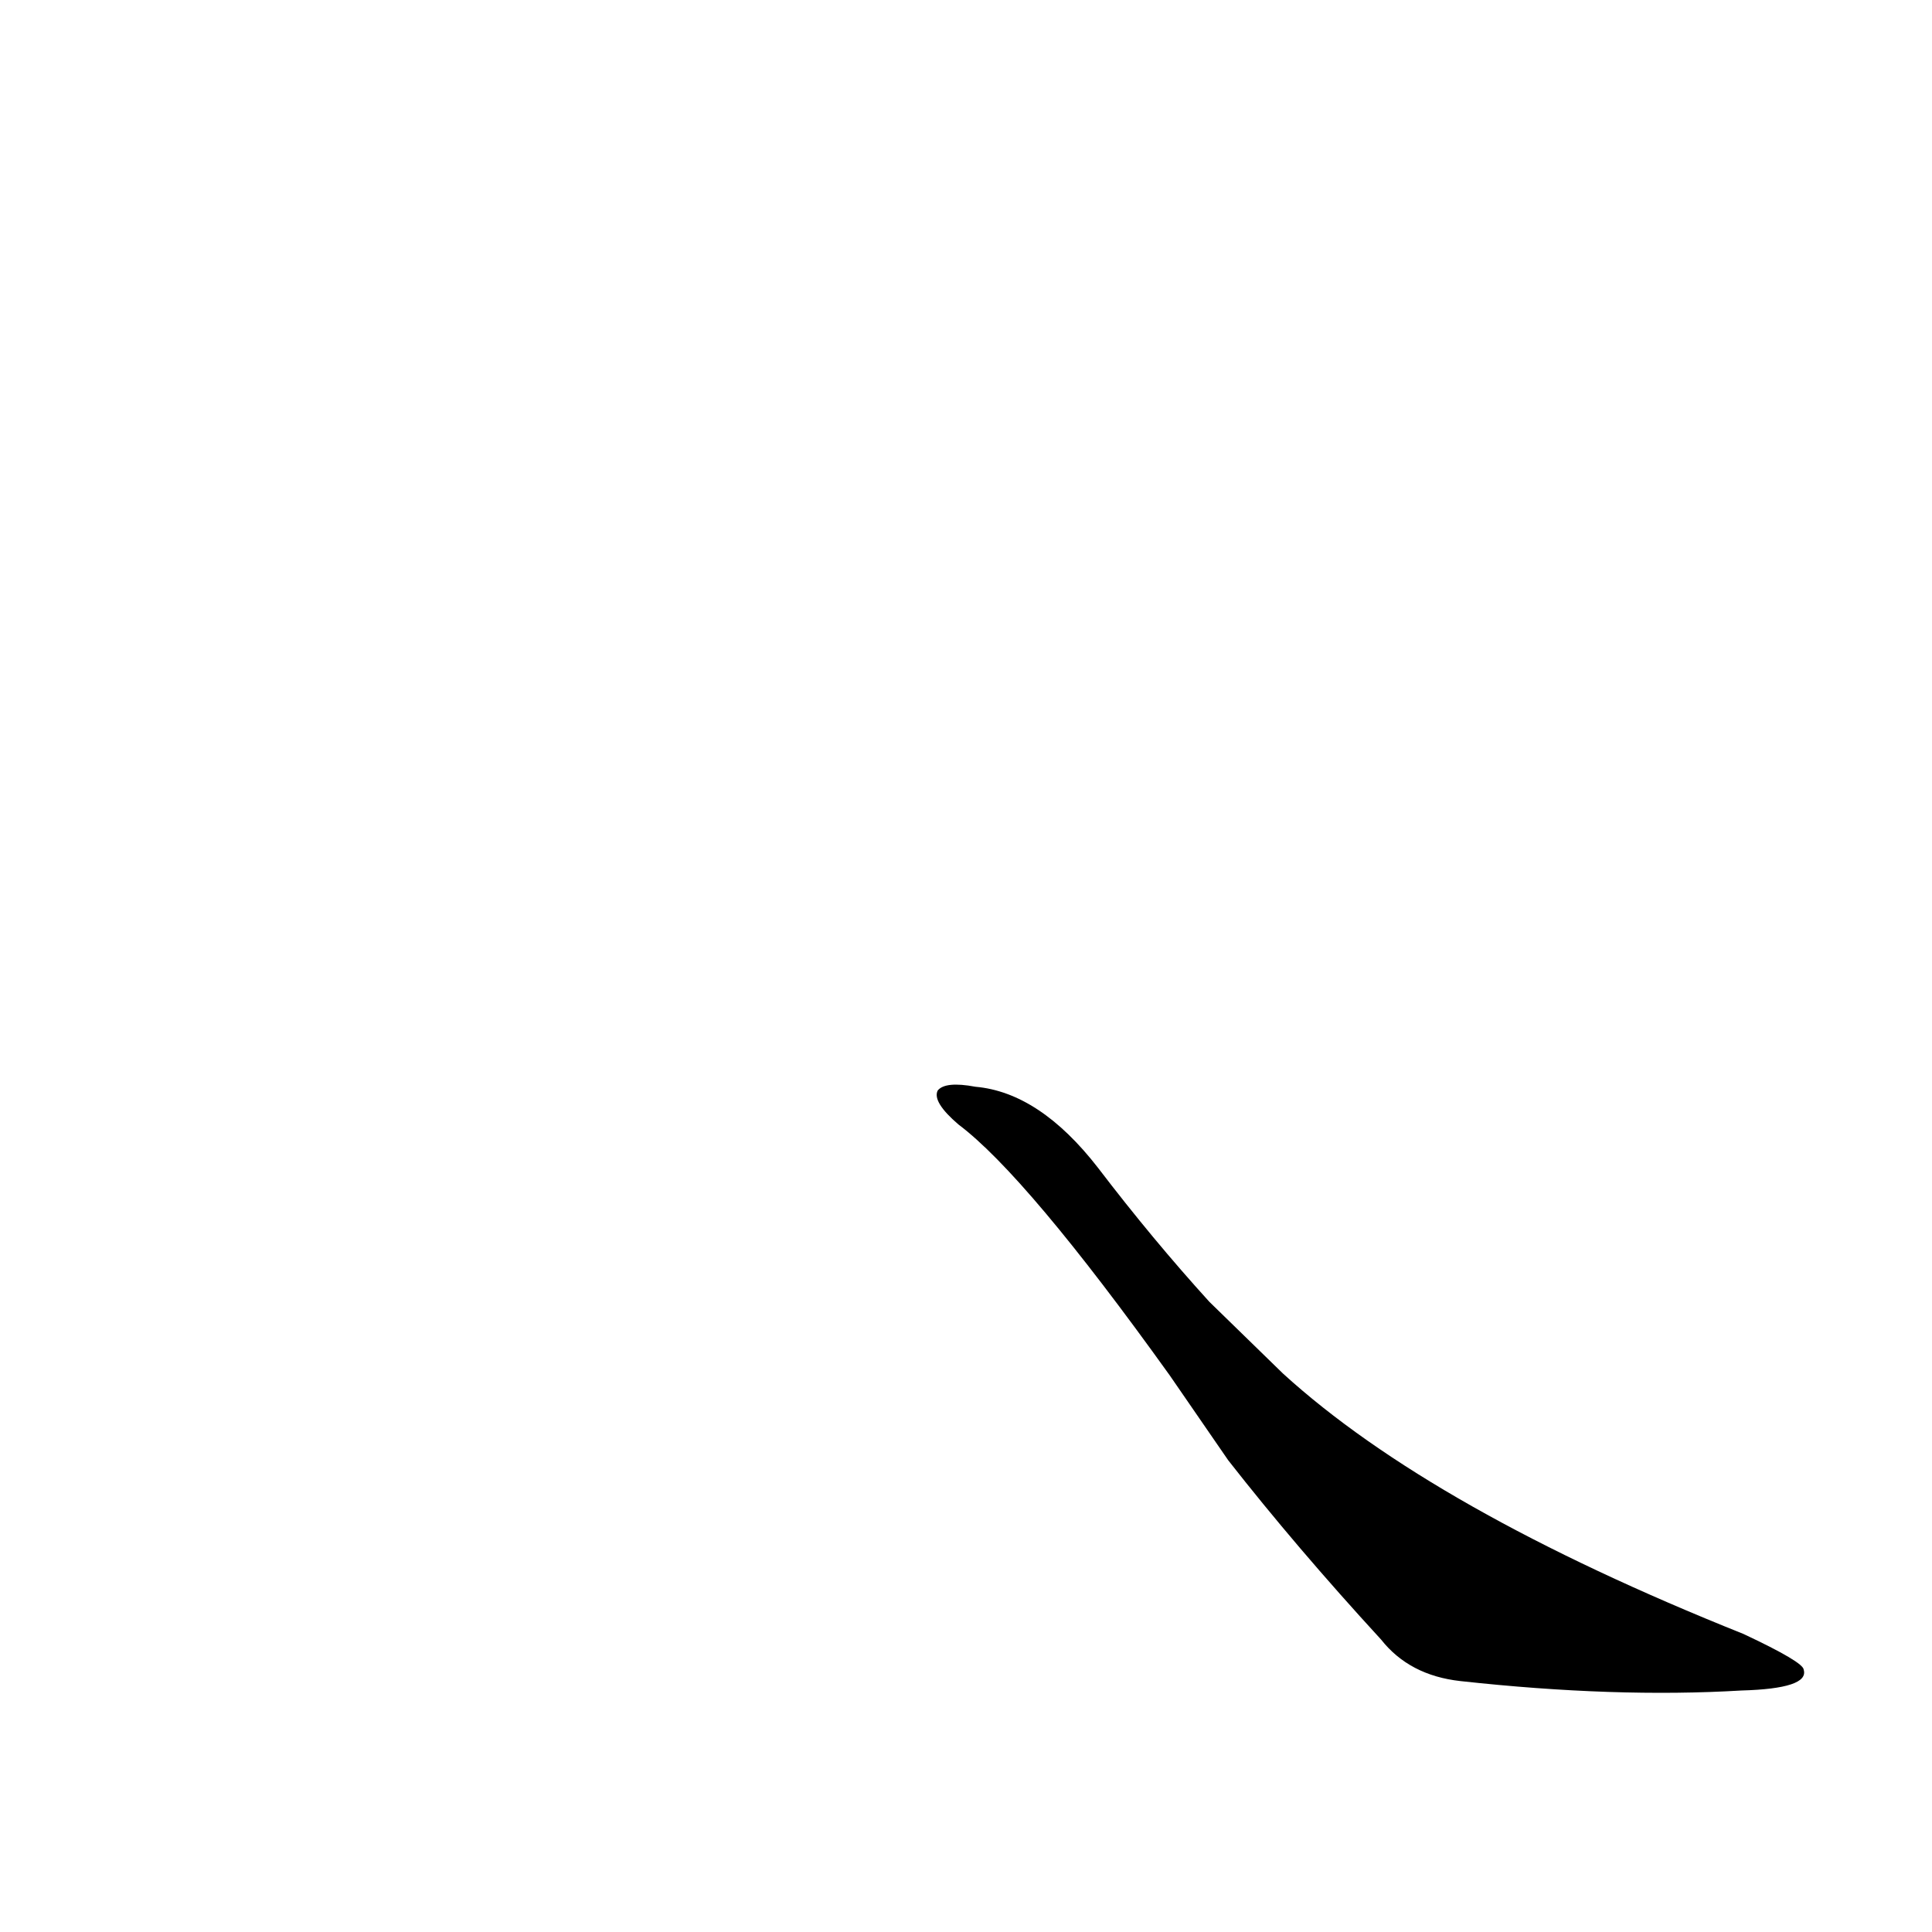 <?xml version='1.0' encoding='utf-8'?>
<svg xmlns="http://www.w3.org/2000/svg" version="1.1" viewBox="0 0 1024 1024"><g transform="scale(1, -1) translate(0, -900)"><path d="M 651 126 Q 687 80 732 31 Q 747 12 774 9 Q 856 0 923 4 Q 959 5 956 15 Q 956 19 924 34 Q 759 100 680 172 L 641 210 Q 611 243 582 281 Q 551 321 517 324 Q 501 327 497 322 Q 494 316 508 304 Q 544 277 620 171 L 651 126 Z" fill="black" /></g></svg>